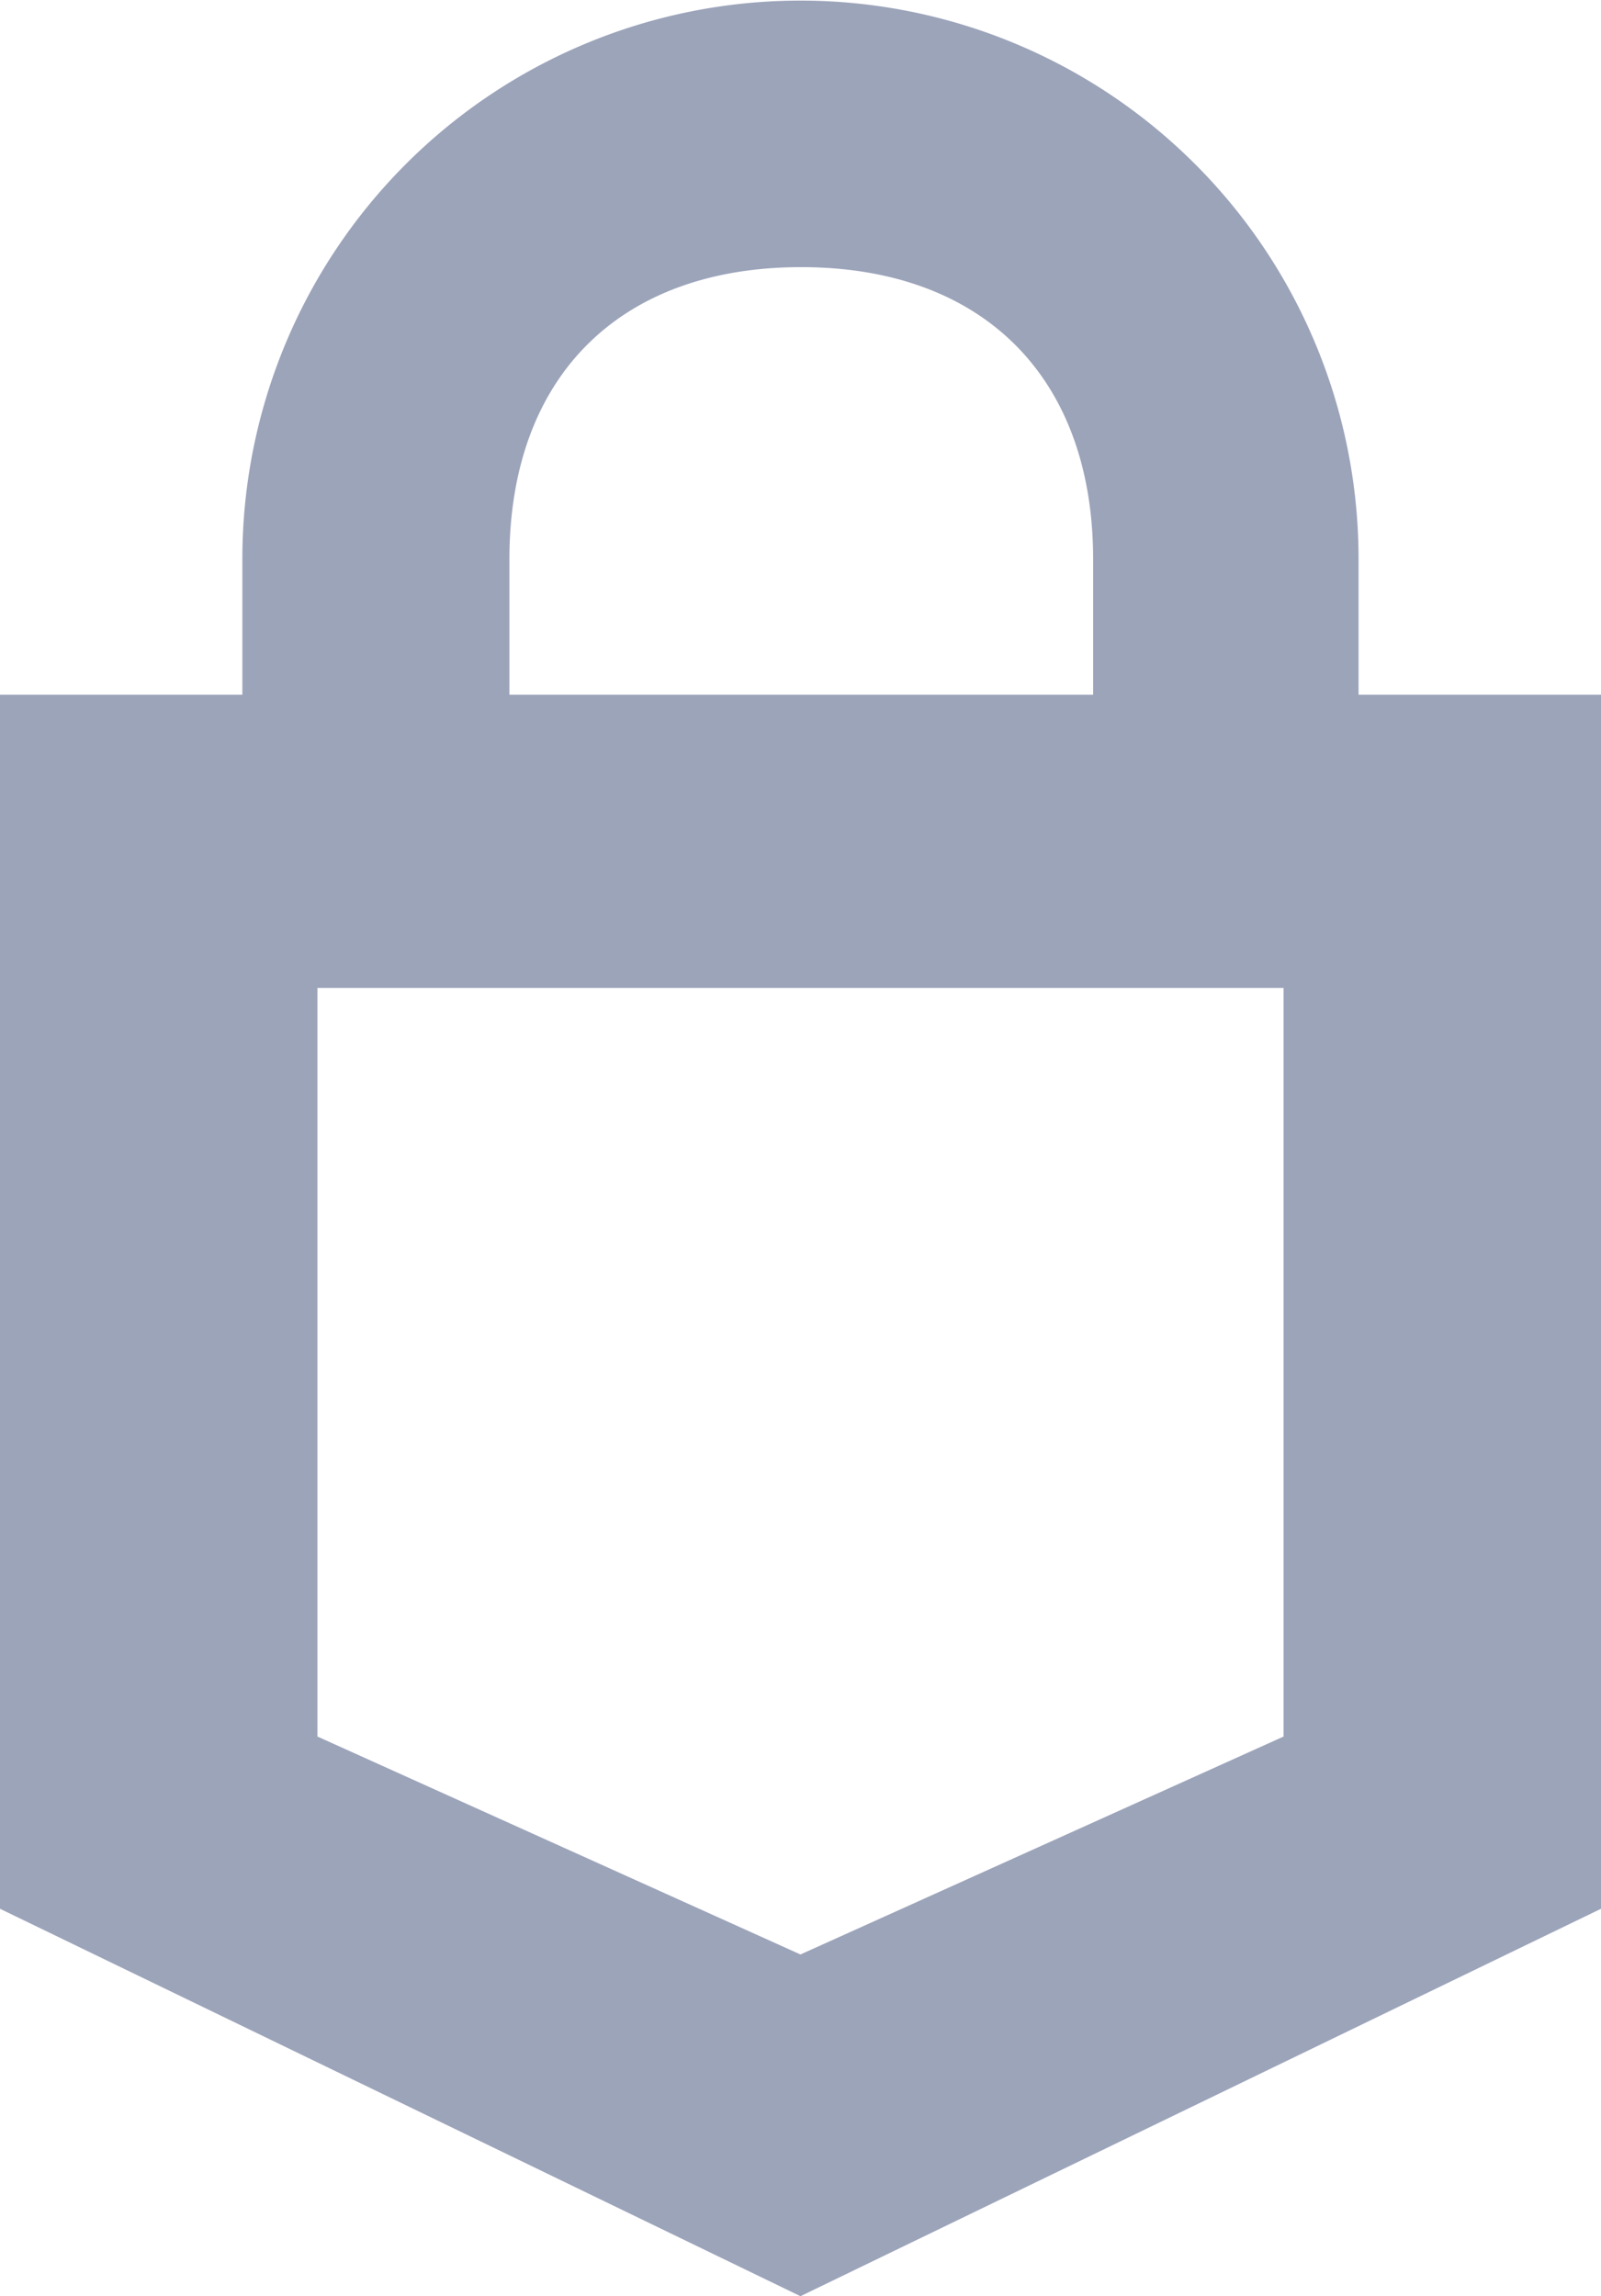 <svg xmlns="http://www.w3.org/2000/svg" viewBox="0 0 187.47 268.78"><defs><style>.cls-1{fill:#9ca4ba;}</style></defs><title>trezor</title><g id="Layer_2" data-name="Layer 2"><g id="Layer_1-2" data-name="Layer 1"><path class="cls-1" d="M159.08,81.32V65.42a65.35,65.35,0,1,0-130.7,0v15.9H0V223.43l93.73,45.35,93.74-45.35V81.32ZM59.65,65.46c0-21.35,12.88-34.19,34.16-34.19S128,44.15,128,65.46V81.32H59.65ZM150.3,203.27,93.73,228.78,37.17,203.27V115.65H150.3Z"/></g></g></svg>